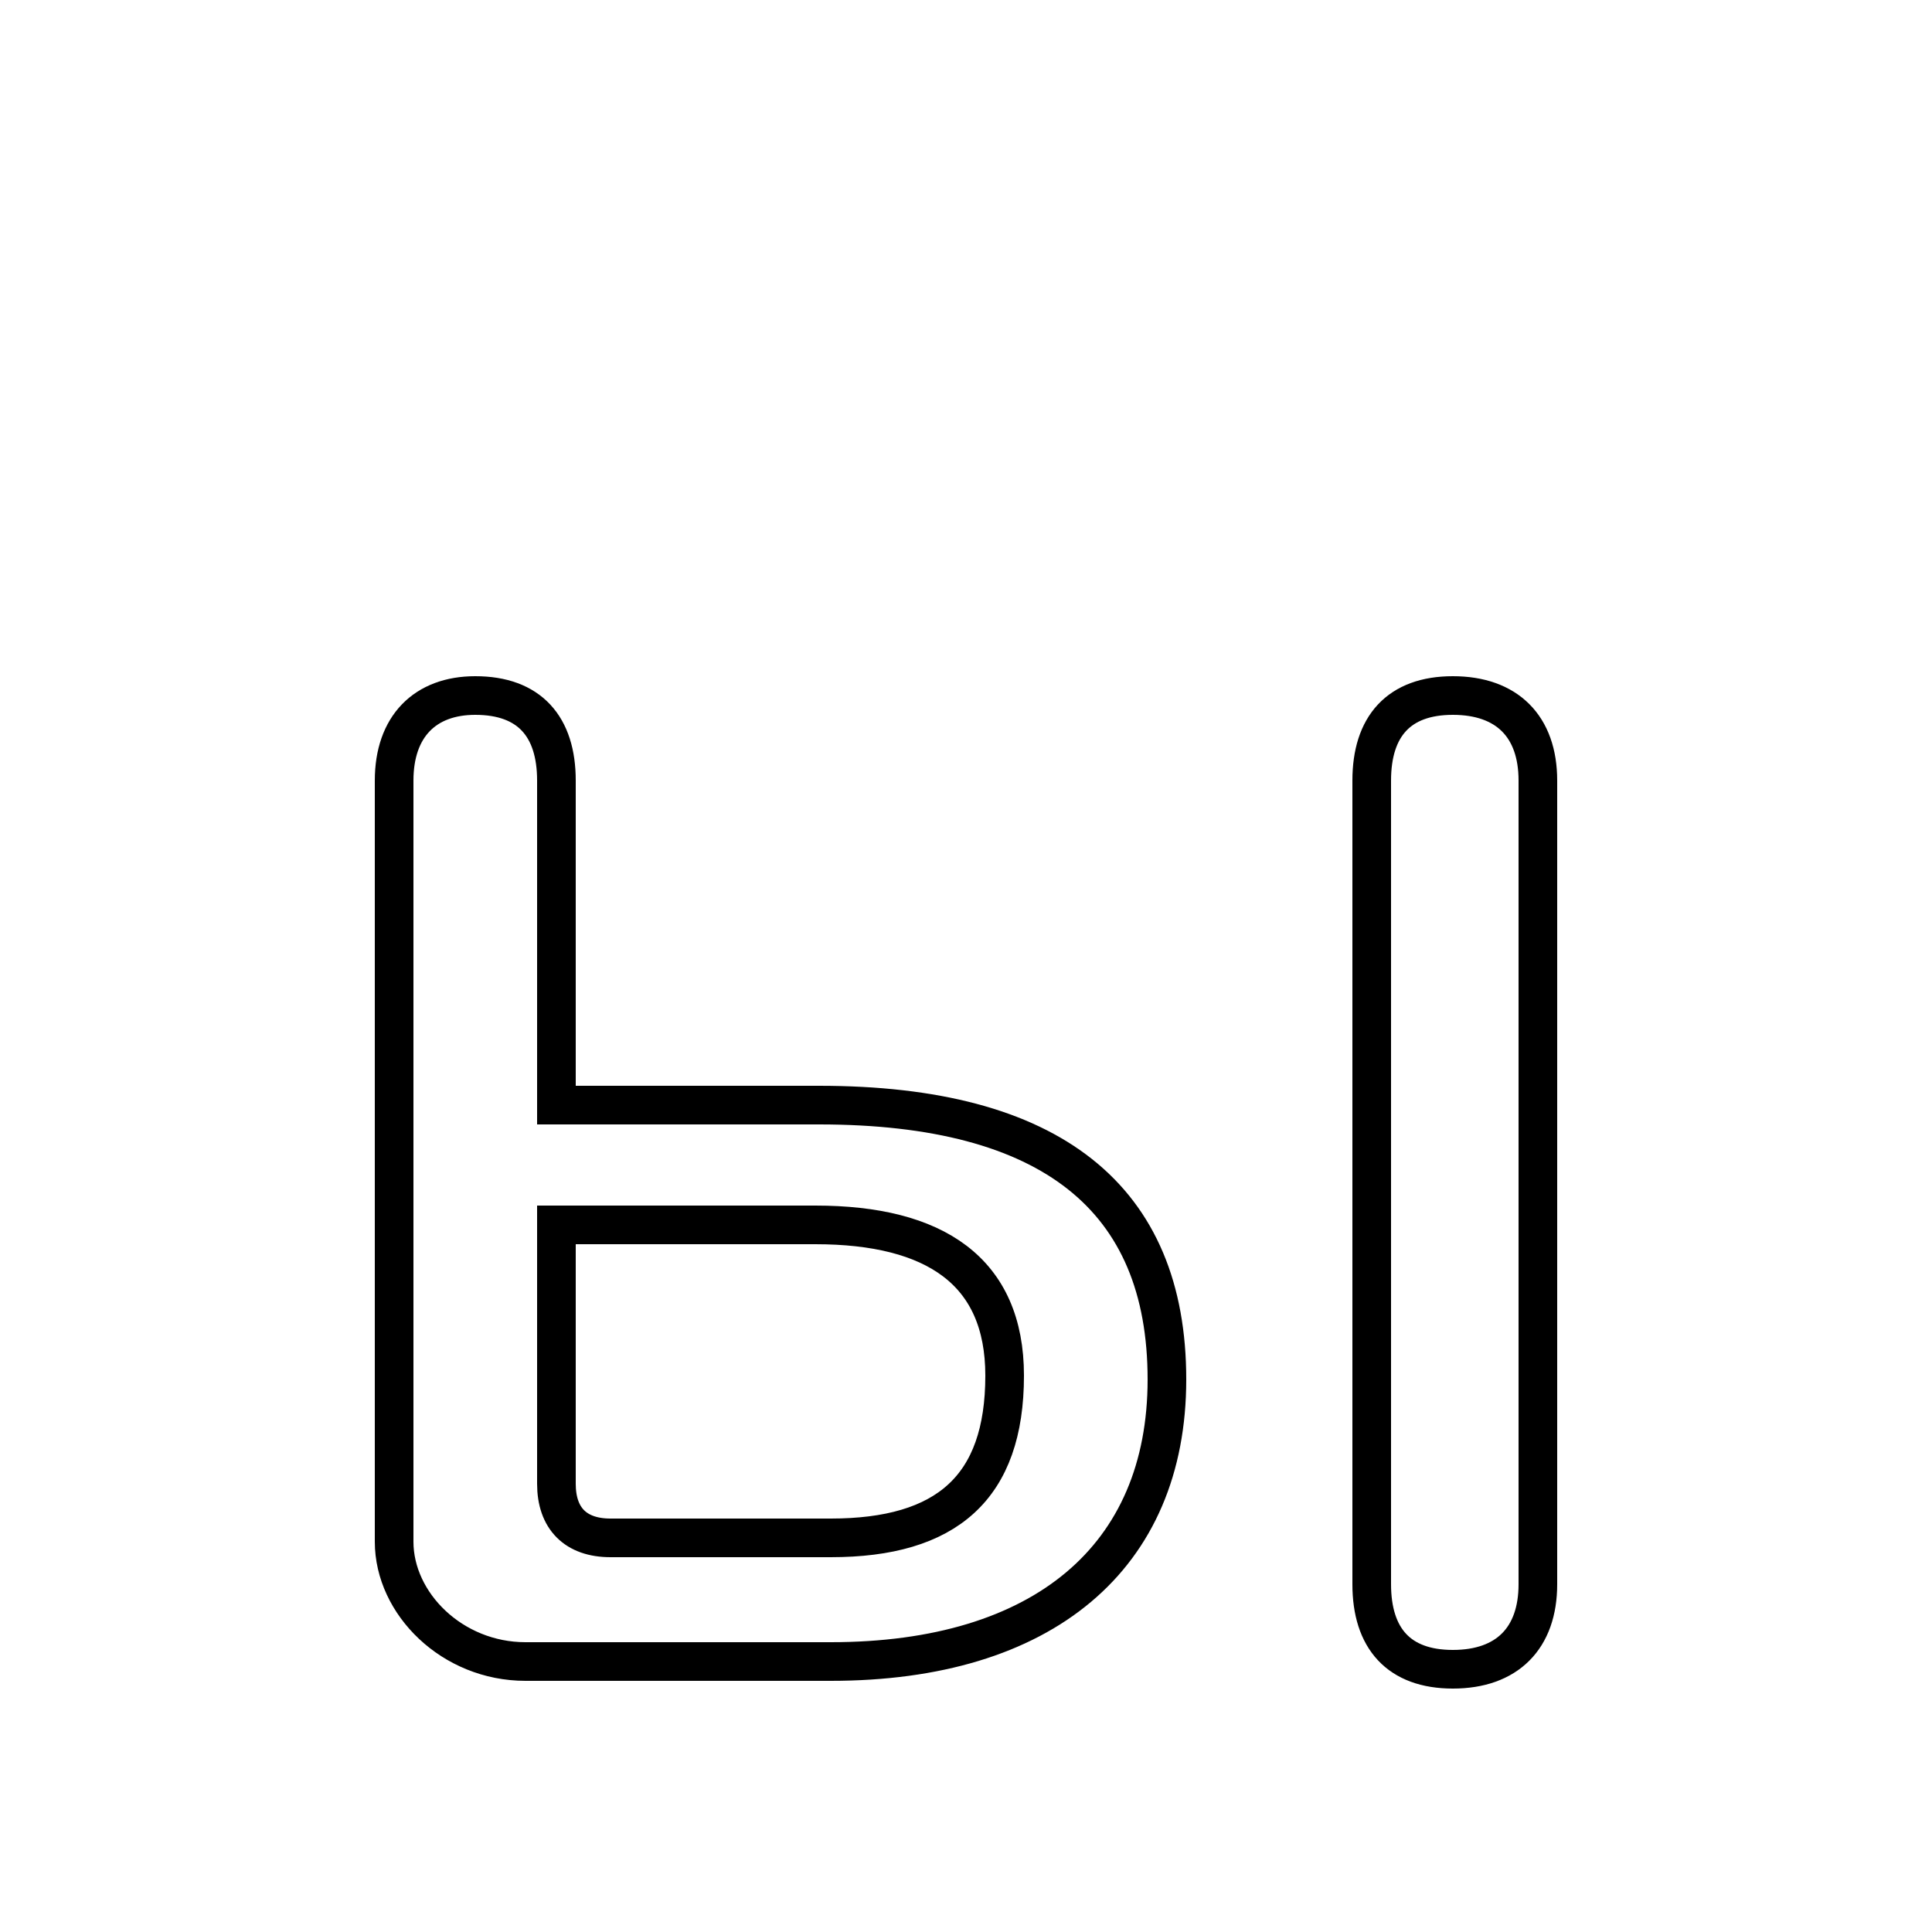 <svg xmlns="http://www.w3.org/2000/svg" viewBox="0 -44.0 50.0 50.0">
    <rect x="0" y="-44.0" width="50.0" height="50.0" fill="#808080" stroke="none"/>
    <g transform="scale(1, -1)">
        <!-- ボディの枠 -->
        <rect x="0" y="-6.0" width="50.0" height="50.0"
            stroke="white" fill="white"/>
        <!-- グリフ座標系の原点 -->
        <circle cx="0" cy="0" r="5" fill="white"/>
        <!-- グリフのアウトライン -->
        <g style="fill:none;stroke:#000000;stroke-width:1;">
<path d="M 39.8 23.8 C 39.8 25.2 39.0 26.0 37.6 26.0 C 36.2 26.0 35.5 25.2 35.5 23.8 L 35.5 3.0 C 35.5 1.6 36.2 0.8 37.6 0.8 C 39.0 0.8 39.8 1.6 39.8 3.0 Z M 14.4 23.8 C 14.4 25.2 13.7 26.0 12.3 26.0 C 11.0 26.0 10.2 25.2 10.2 23.8 L 10.2 4.1 C 10.2 2.5 11.7 1.0 13.6 1.0 L 21.5 1.0 C 27.0 1.0 30.2 3.7 30.2 8.3 C 30.2 13.0 27.2 15.4 21.2 15.4 L 14.4 15.4 Z M 21.1 12.3 C 24.2 12.3 26.0 11.1 26.0 8.4 C 26.0 5.5 24.5 4.2 21.5 4.2 L 15.8 4.2 C 14.9 4.2 14.4 4.7 14.4 5.6 L 14.4 12.3 Z"/>
</g>
</g>
</svg>
